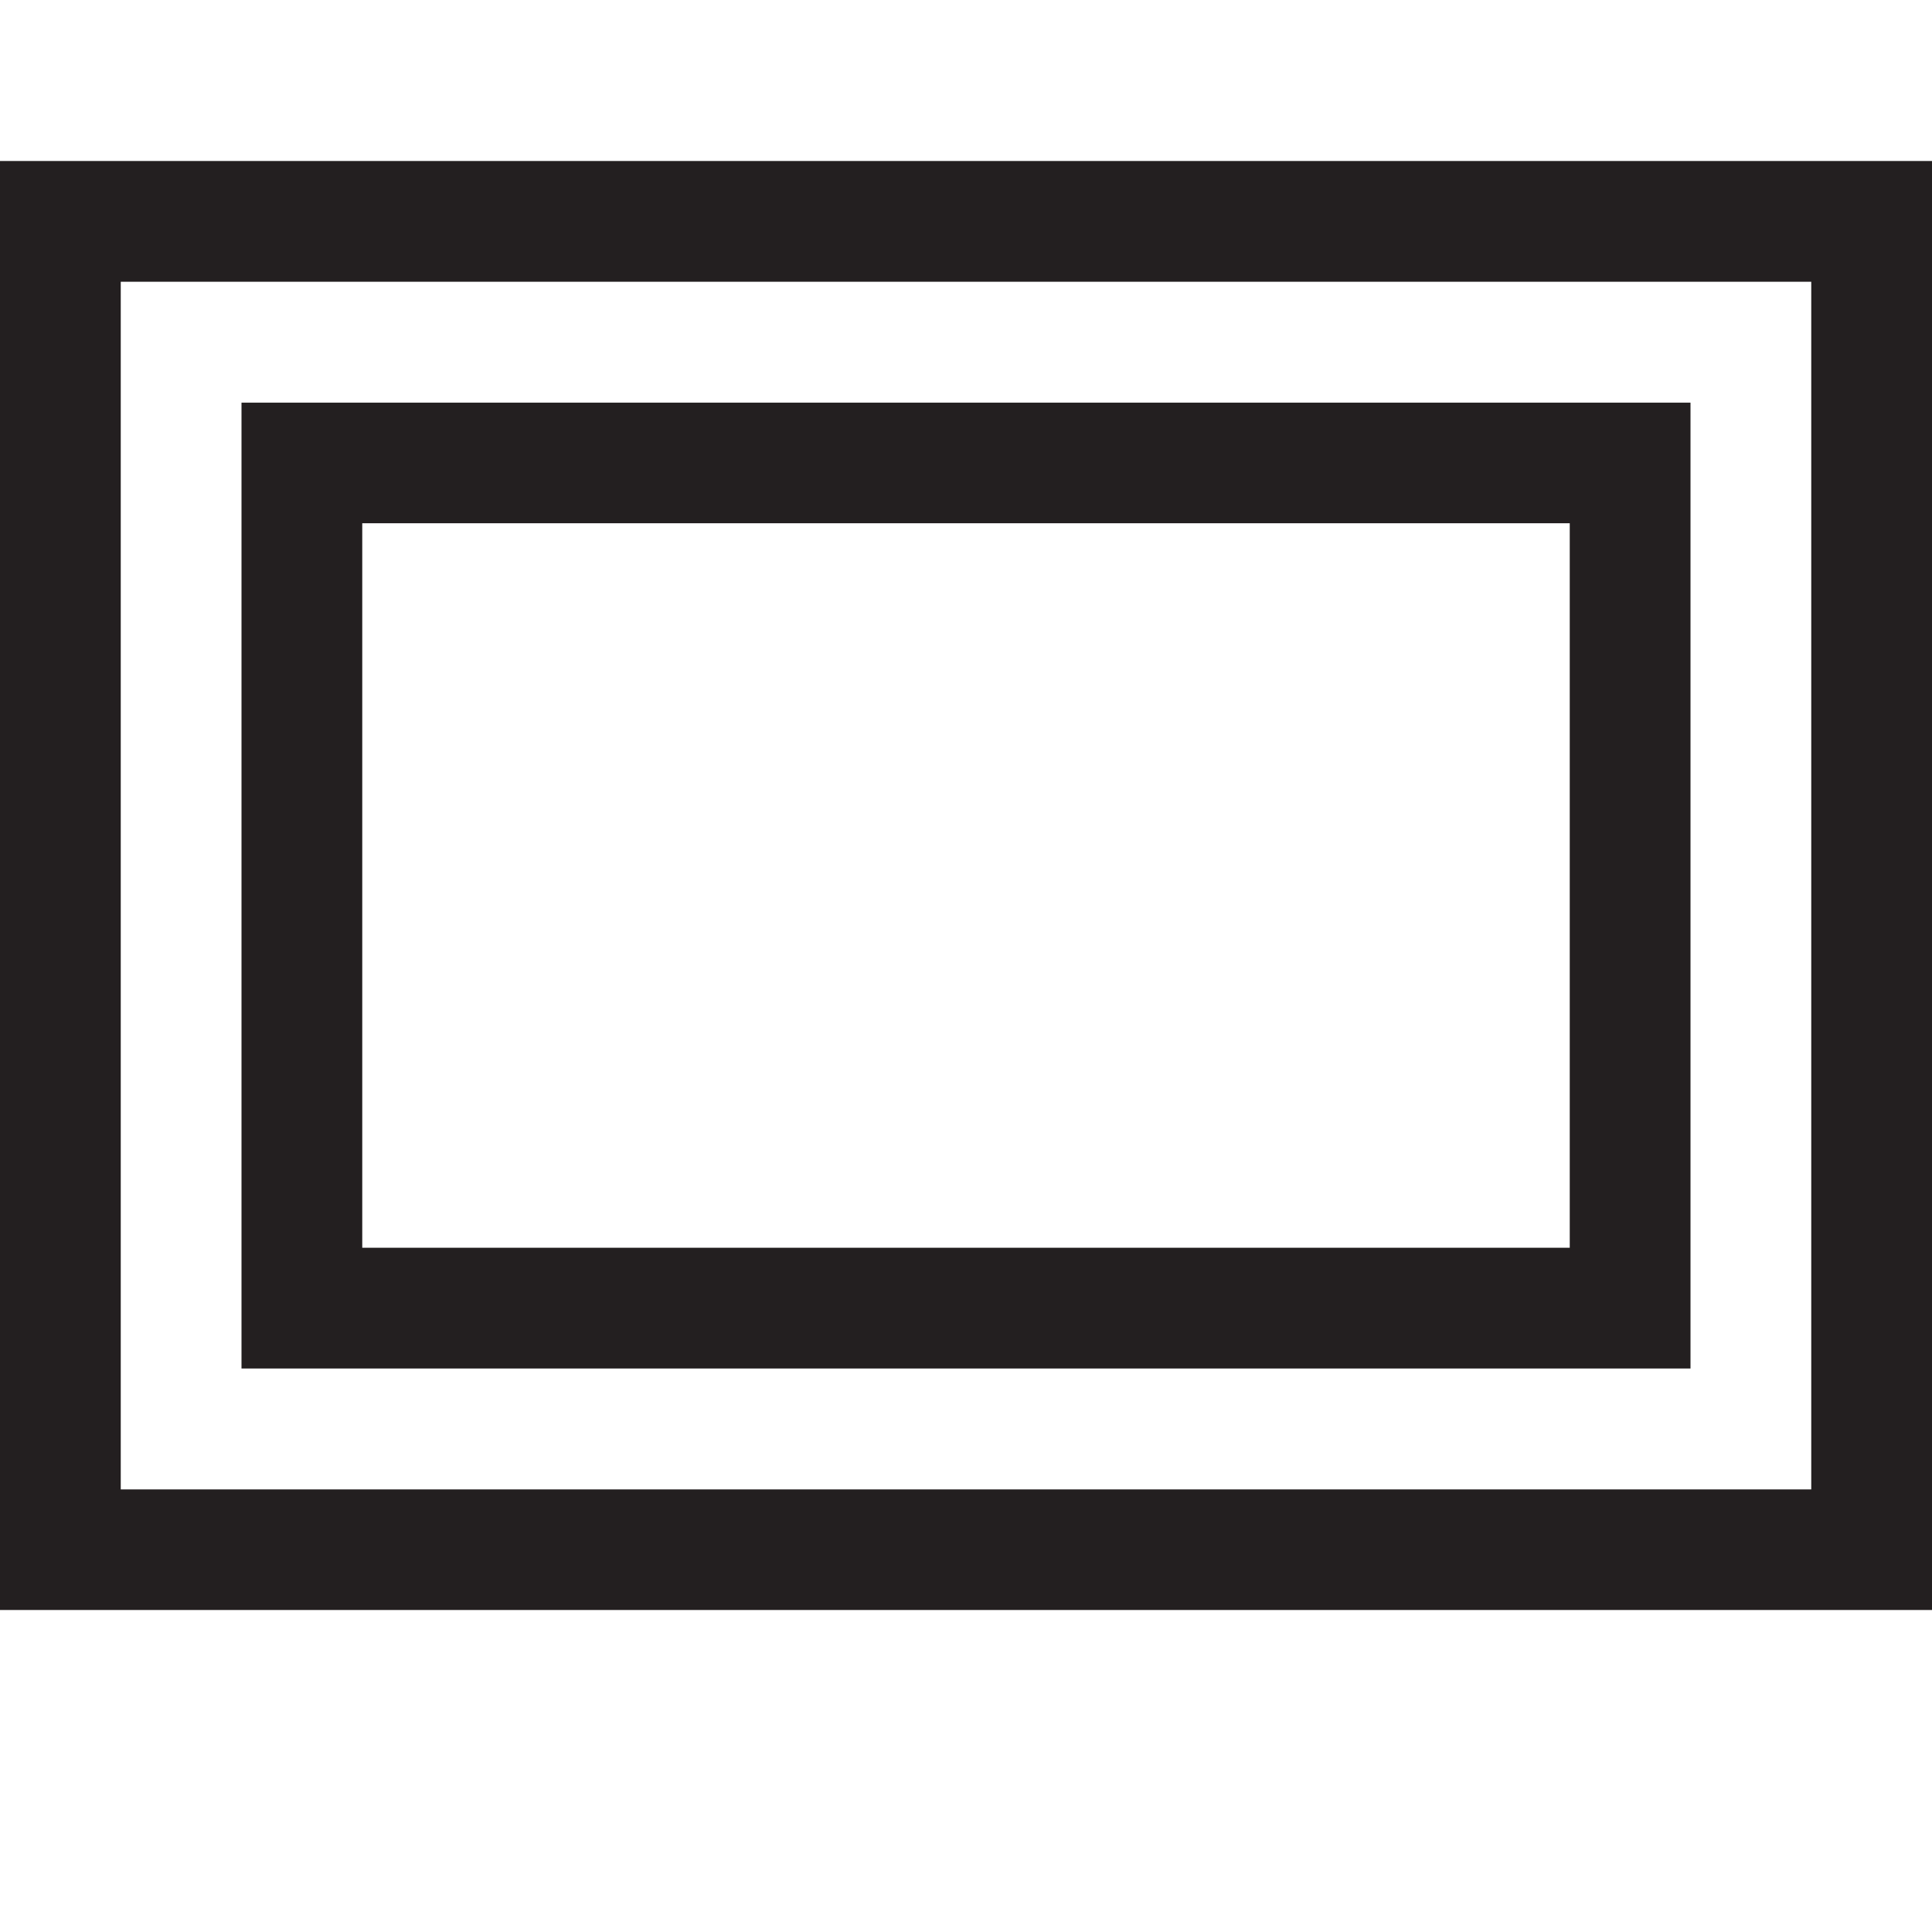 <svg xmlns="http://www.w3.org/2000/svg" width="12" height="12"><path fill="#231F20" fill-rule="evenodd" d="M0 10h12V1H0v9zm.75-.749h10.5V1.75H.75v7.501zM1.5 8.5h9V2.501h-9V8.5zm.75-.75h7.5v-4.5h-7.5v4.5z"/></svg>